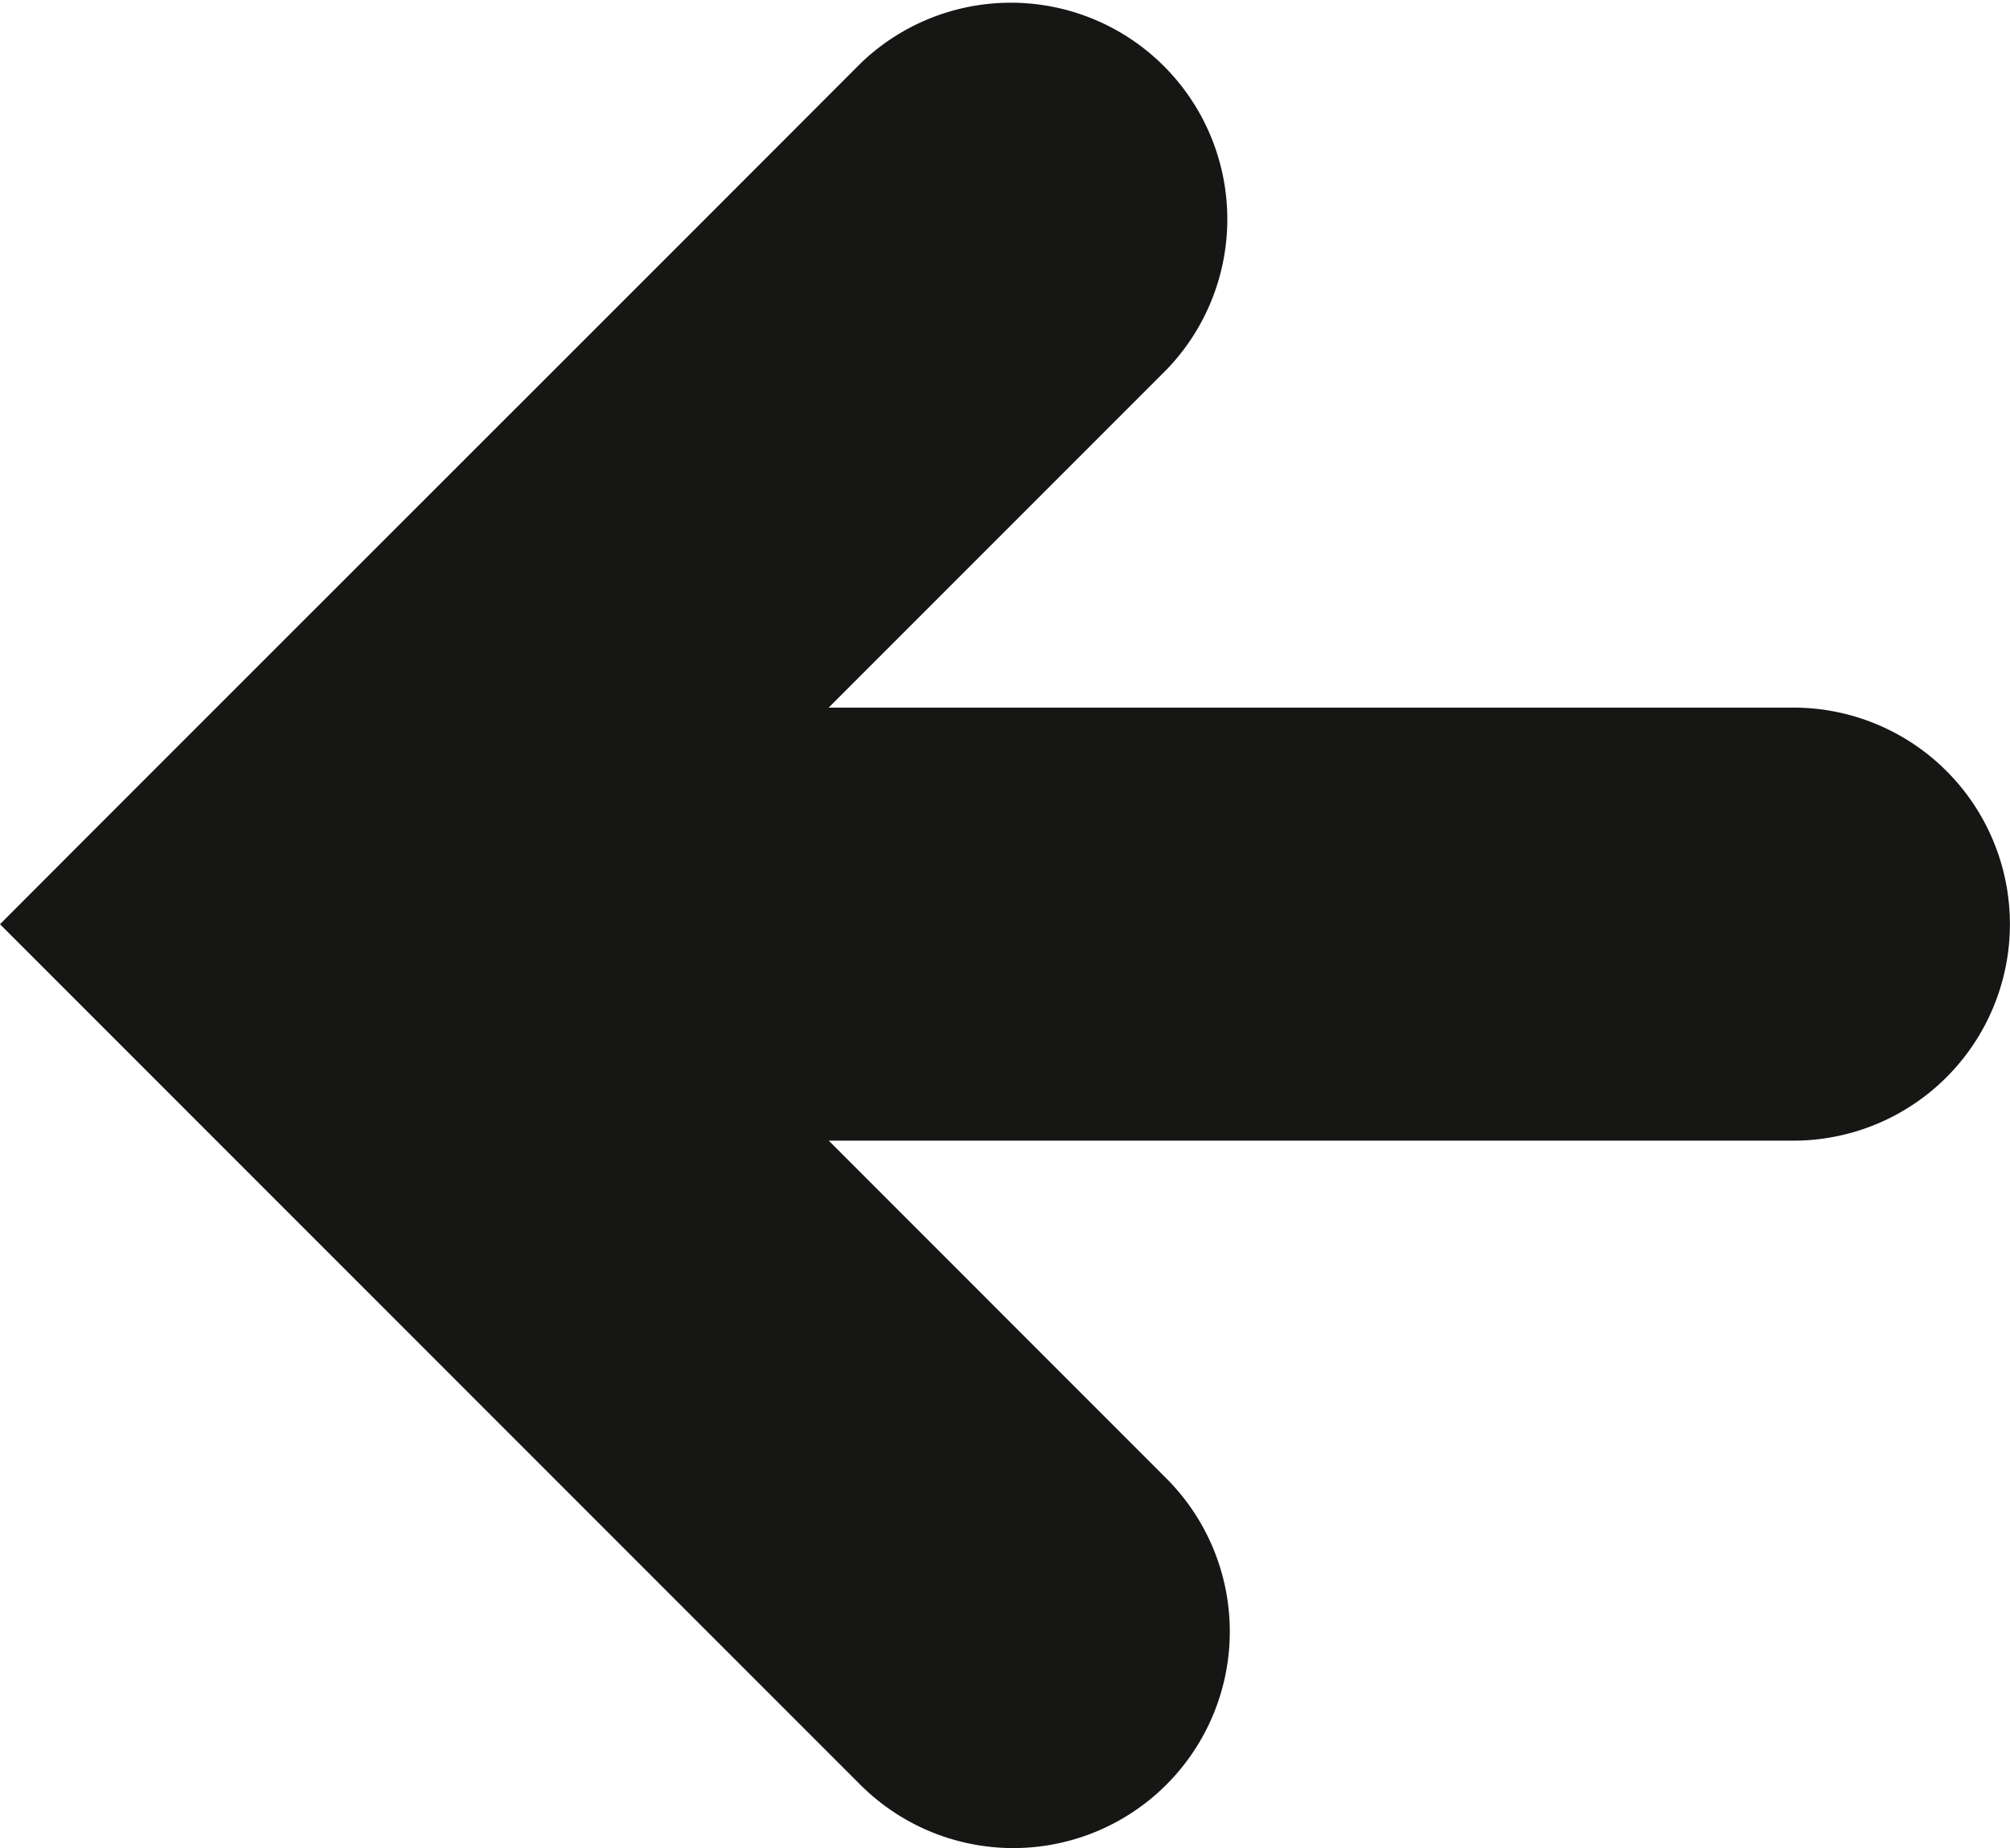 <svg xmlns="http://www.w3.org/2000/svg" width="21.755" height="20" viewBox="0 0 21.755 20">
  <path id="Fleche_retour" data-name="Fleche retour" d="M2050.76,292.225c-2.123,2.128-7.124,7.12-9.313,9.314a2.343,2.343,0,0,1-3.313-3.313l3.657-3.657h-10.442a2.343,2.343,0,0,1,0-4.686h10.441l-3.656-3.657a2.343,2.343,0,0,1,3.313-3.314Z" transform="translate(2050.76 302.226) rotate(180)" fill="#161615"/>
</svg>

